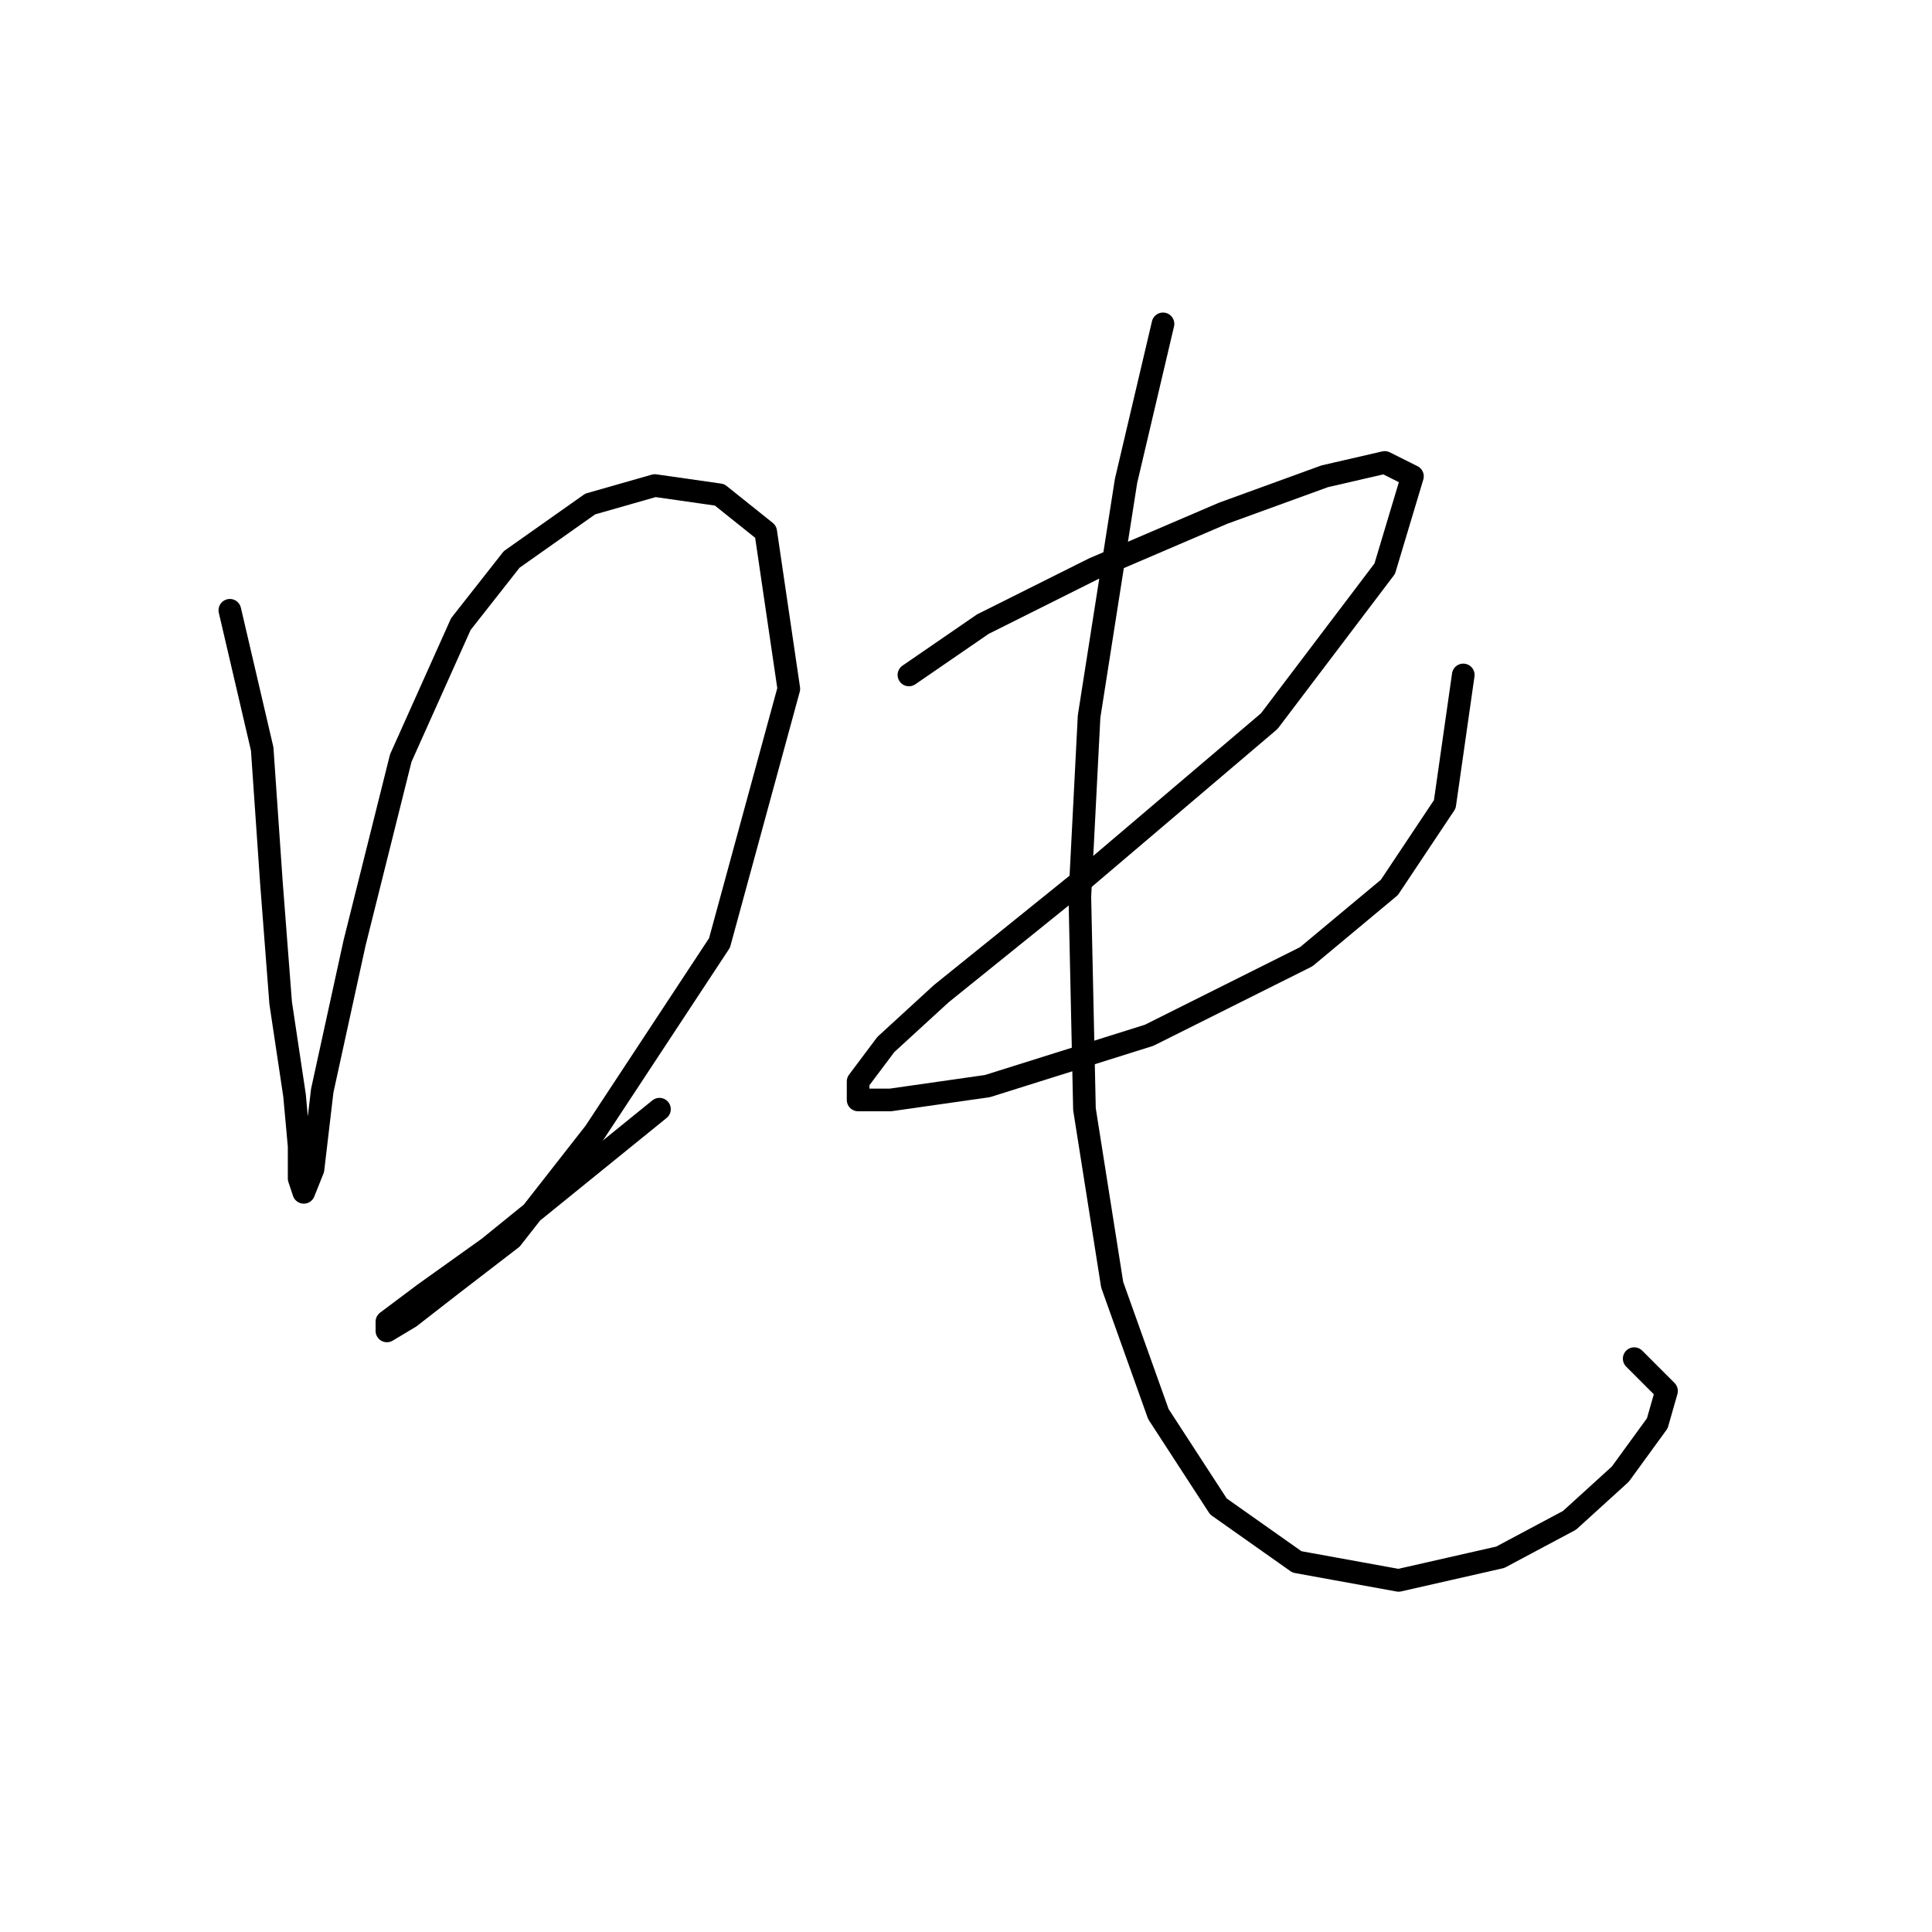 <?xml version="1.0" standalone="no"?>
    <svg width="256" height="256" xmlns="http://www.w3.org/2000/svg" version="1.1">
    <polyline stroke="black" stroke-width="3" stroke-linecap="round" fill="transparent" stroke-linejoin="round" points="30.456 80.865 34.741 99.228 35.965 116.979 37.189 132.894 39.026 145.137 39.638 151.87 39.638 156.155 40.25 157.991 41.474 154.93 42.698 144.524 46.983 124.937 53.104 100.452 61.062 82.701 67.795 74.131 78.201 66.786 86.771 64.338 95.34 65.562 101.461 70.459 104.522 91.271 95.34 124.937 78.813 150.033 67.795 164.112 59.838 170.233 54.329 174.518 51.268 176.354 51.268 175.13 56.165 171.457 64.735 165.336 87.383 146.973 87.383 146.973 " />
        <polyline stroke="black" stroke-width="3" stroke-linecap="round" fill="transparent" stroke-linejoin="round" points="120.437 89.434 130.231 82.701 144.921 75.356 162.061 68.01 175.527 63.113 183.484 61.277 187.157 63.113 183.484 75.356 168.182 95.555 143.697 116.367 124.722 131.67 117.376 138.403 113.704 143.3 113.704 145.749 117.988 145.749 130.843 143.912 152.267 137.179 173.079 126.773 184.097 117.591 191.442 106.573 193.89 89.434 193.89 89.434 " />
        <polyline stroke="black" stroke-width="3" stroke-linecap="round" fill="transparent" stroke-linejoin="round" points="154.103 42.914 149.206 63.726 144.309 94.943 143.085 118.816 143.697 146.973 147.37 170.233 153.491 187.372 161.448 199.615 171.854 206.96 185.321 209.408 198.787 206.348 207.969 201.451 214.702 195.33 219.599 188.597 220.823 184.312 216.539 180.027 216.539 180.027 " />
        </svg>